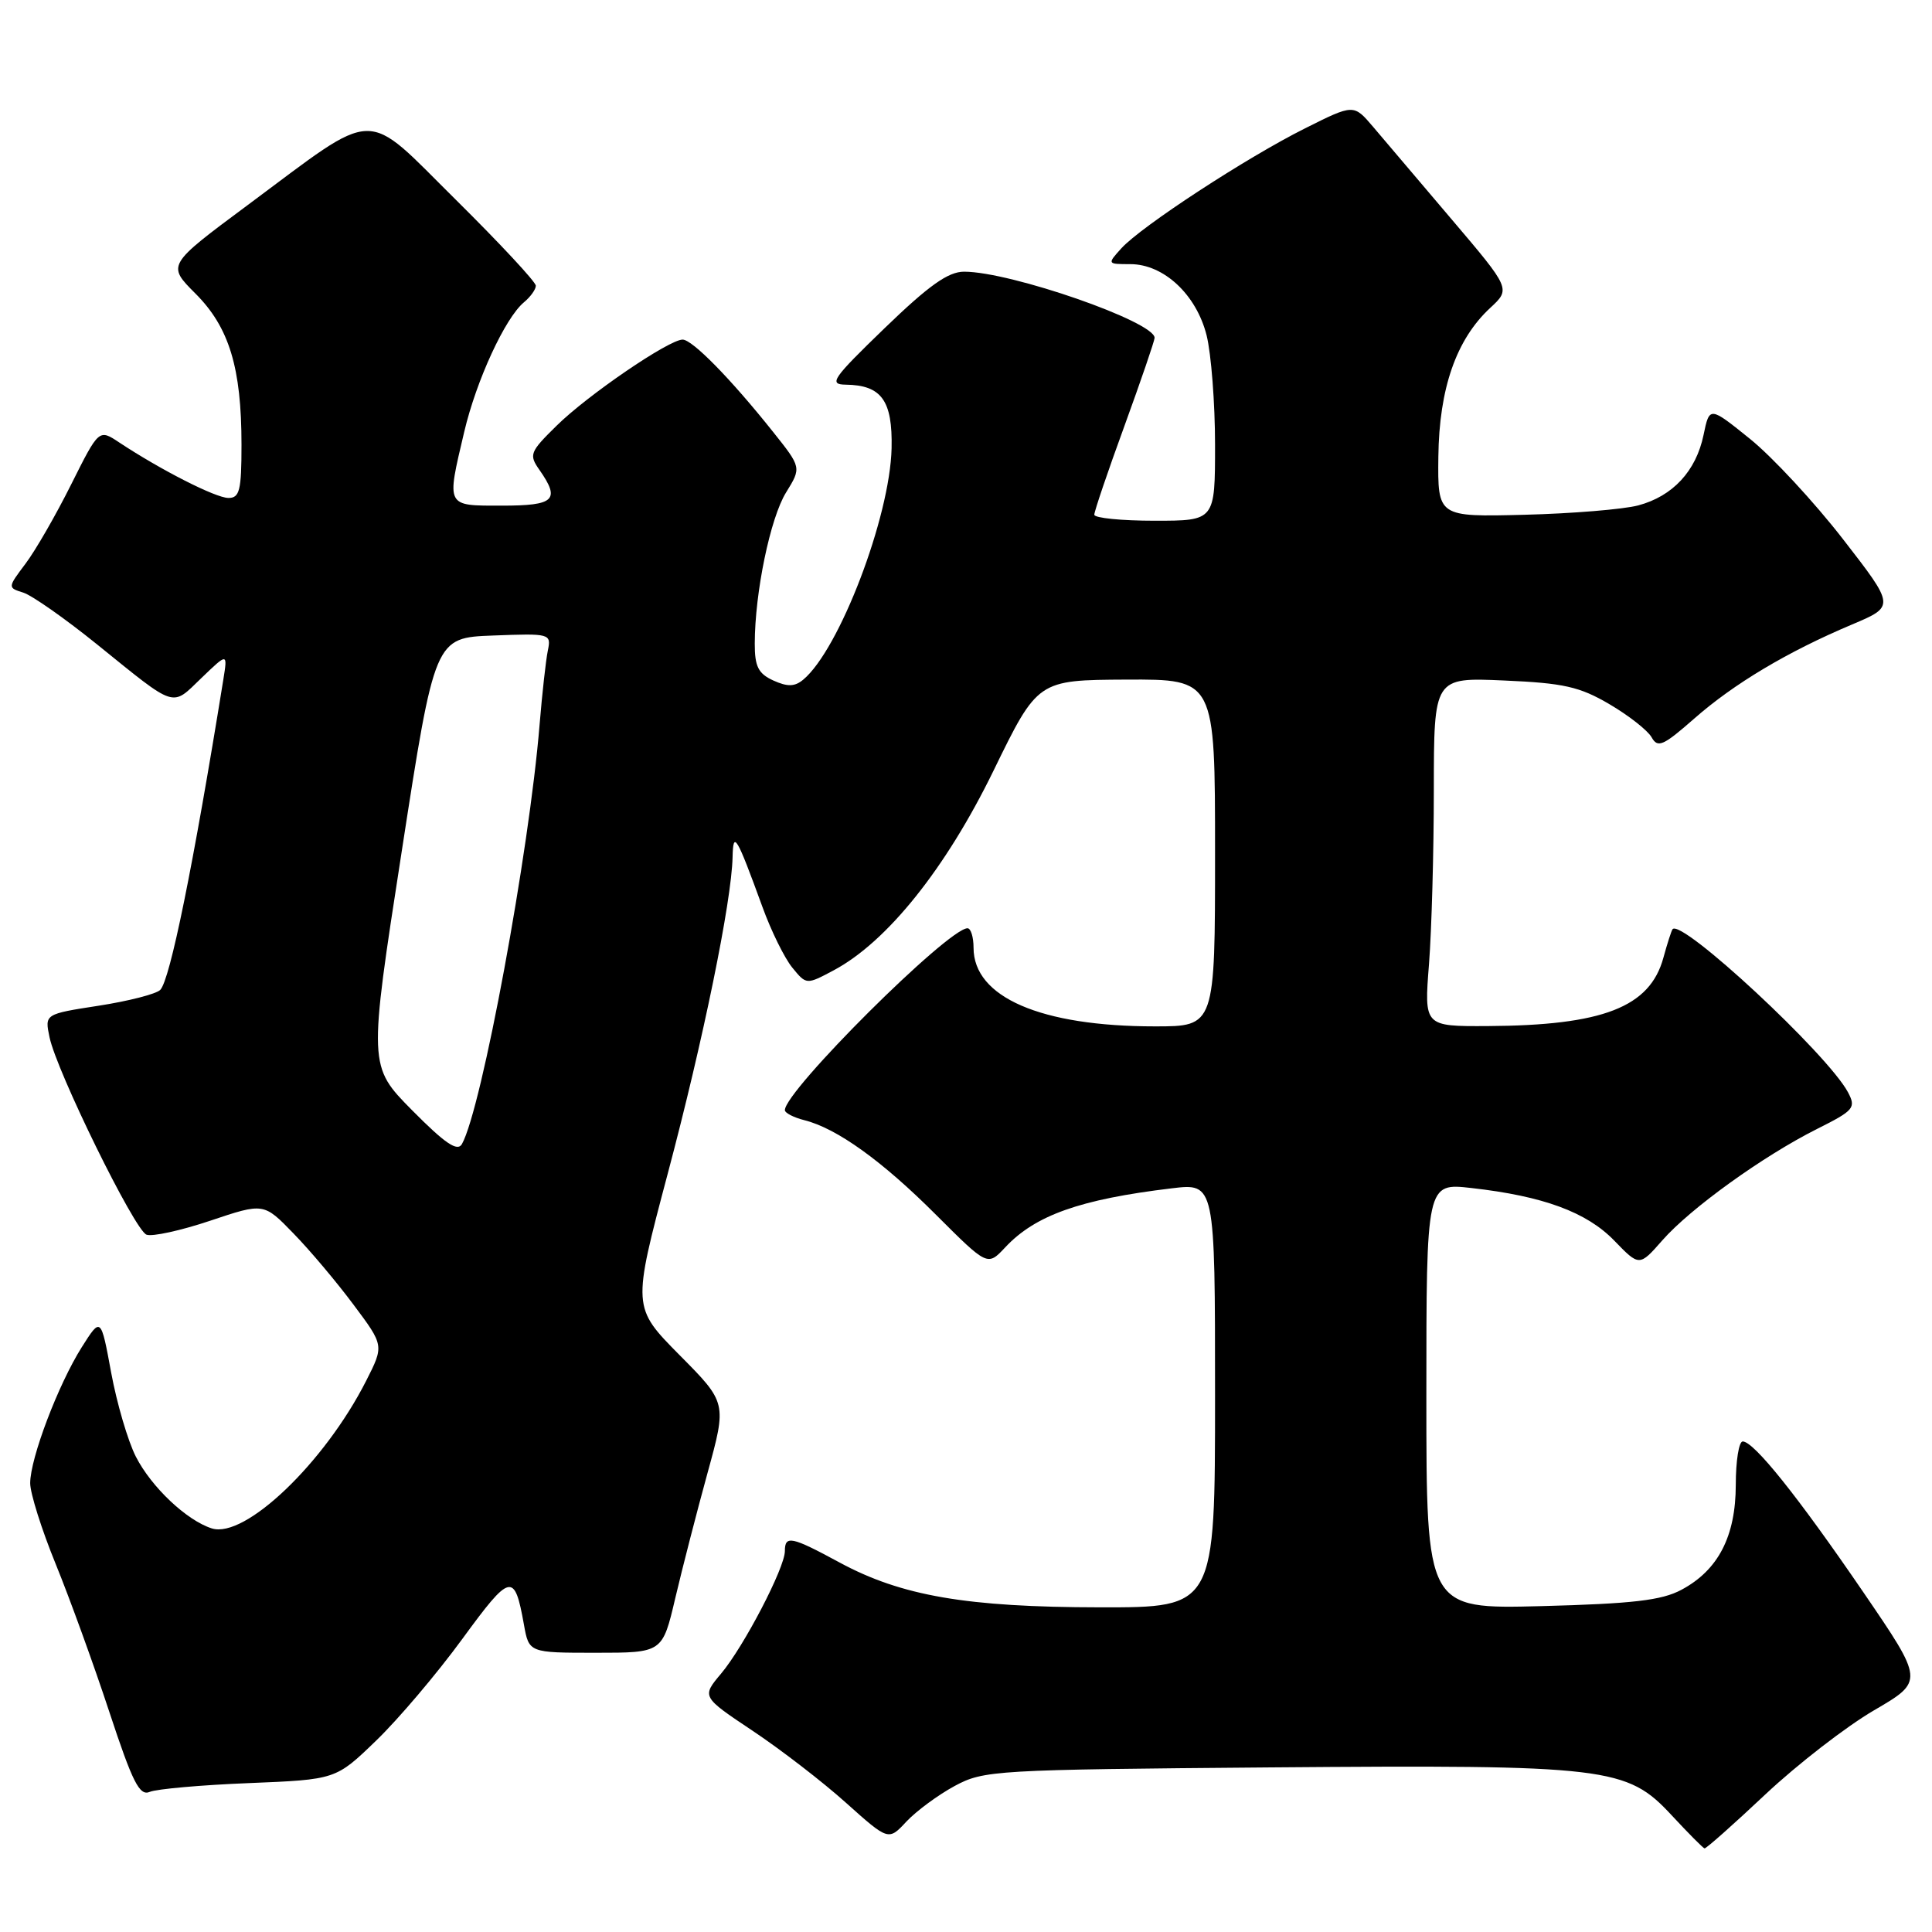 <?xml version="1.0" encoding="UTF-8" standalone="no"?>
<!DOCTYPE svg PUBLIC "-//W3C//DTD SVG 1.1//EN" "http://www.w3.org/Graphics/SVG/1.1/DTD/svg11.dtd" >
<svg xmlns="http://www.w3.org/2000/svg" xmlns:xlink="http://www.w3.org/1999/xlink" version="1.1" viewBox="0 0 256 256">
 <g >
 <path fill="currentColor"
d=" M 233.94 237.75 C 238.19 233.76 244.66 228.76 248.31 226.63 C 254.95 222.76 254.95 222.76 246.89 210.96 C 238.23 198.29 232.40 191.00 230.92 191.00 C 230.41 191.00 230.00 193.59 230.00 196.75 C 229.99 203.58 227.67 208.06 222.79 210.66 C 220.18 212.06 216.34 212.50 204.25 212.82 C 189.00 213.21 189.00 213.21 189.00 184.98 C 189.00 156.74 189.00 156.74 194.98 157.42 C 204.49 158.49 210.23 160.61 213.89 164.38 C 217.22 167.82 217.22 167.82 220.27 164.35 C 223.98 160.12 233.62 153.18 240.77 149.59 C 245.68 147.13 245.96 146.79 244.86 144.72 C 242.17 139.68 222.76 121.64 221.62 123.13 C 221.47 123.33 220.92 125.03 220.41 126.90 C 218.62 133.46 212.40 135.88 197.10 135.96 C 188.70 136.00 188.70 136.00 189.35 127.75 C 189.70 123.21 189.99 112.81 189.99 104.63 C 190.00 89.76 190.00 89.76 199.30 90.17 C 207.19 90.51 209.31 90.99 213.26 93.31 C 215.82 94.81 218.34 96.79 218.85 97.70 C 219.66 99.15 220.39 98.82 224.48 95.23 C 229.74 90.60 236.86 86.35 245.40 82.75 C 251.11 80.34 251.11 80.34 244.19 71.42 C 240.38 66.51 234.85 60.55 231.89 58.16 C 226.52 53.83 226.52 53.83 225.73 57.63 C 224.74 62.42 221.65 65.75 217.07 66.97 C 215.10 67.49 208.32 68.05 202.00 68.21 C 190.50 68.50 190.50 68.50 190.59 60.50 C 190.70 51.46 192.96 44.97 197.46 40.80 C 200.18 38.28 200.18 38.28 192.34 29.05 C 188.03 23.98 183.35 18.47 181.94 16.80 C 179.37 13.78 179.37 13.78 172.94 17.00 C 165.17 20.88 151.22 30.00 148.59 32.90 C 146.70 34.99 146.70 35.00 149.77 35.00 C 154.20 35.00 158.52 39.03 159.88 44.43 C 160.49 46.88 161.00 53.41 161.00 58.94 C 161.00 69.00 161.00 69.00 153.00 69.00 C 148.60 69.00 145.00 68.64 145.00 68.20 C 145.00 67.76 146.79 62.47 148.99 56.45 C 151.18 50.43 152.98 45.17 152.99 44.77 C 153.02 42.64 133.93 36.00 127.75 36.00 C 125.64 36.00 123.09 37.81 117.23 43.47 C 110.30 50.17 109.76 50.94 112.06 50.97 C 116.81 51.03 118.28 53.07 118.14 59.40 C 117.93 68.51 111.21 86.09 106.43 90.06 C 105.30 91.00 104.35 91.02 102.47 90.17 C 100.48 89.26 100.00 88.32 100.01 85.27 C 100.02 78.51 102.07 68.62 104.16 65.25 C 106.20 61.95 106.20 61.95 102.43 57.22 C 96.83 50.19 91.74 45.00 90.45 45.00 C 88.63 45.00 77.85 52.36 73.74 56.42 C 70.20 59.90 70.06 60.25 71.49 62.28 C 74.27 66.26 73.48 67.00 66.50 67.00 C 59.03 67.00 59.15 67.24 61.51 57.23 C 63.12 50.39 66.93 42.14 69.42 40.06 C 70.29 39.34 71.00 38.35 71.00 37.86 C 71.00 37.36 66.24 32.25 60.42 26.49 C 48.03 14.23 50.33 14.17 32.81 27.18 C 22.12 35.12 22.12 35.12 25.90 38.90 C 30.37 43.37 32.00 48.73 32.00 58.94 C 32.00 65.00 31.75 66.00 30.25 65.98 C 28.55 65.96 21.32 62.28 15.80 58.63 C 13.11 56.84 13.11 56.84 9.44 64.17 C 7.43 68.20 4.71 72.93 3.39 74.68 C 1.00 77.86 1.00 77.87 3.10 78.53 C 4.25 78.90 8.66 81.99 12.89 85.41 C 23.47 93.96 22.68 93.70 26.67 89.86 C 30.16 86.50 30.16 86.50 29.60 90.00 C 25.60 114.78 22.53 129.87 21.23 131.17 C 20.69 131.71 17.03 132.65 13.09 133.26 C 5.92 134.37 5.92 134.37 6.56 137.43 C 7.50 141.96 17.83 163.00 19.41 163.60 C 20.16 163.89 23.96 163.06 27.86 161.75 C 34.95 159.37 34.95 159.37 38.89 163.44 C 41.07 165.67 44.65 169.93 46.86 172.90 C 50.89 178.29 50.89 178.29 48.52 182.96 C 43.01 193.82 32.46 203.92 28.06 202.52 C 24.73 201.46 20.06 197.05 18.00 193.01 C 16.95 190.95 15.48 185.94 14.73 181.88 C 13.37 174.50 13.37 174.50 10.84 178.50 C 7.72 183.44 4.00 193.24 4.00 196.53 C 4.00 197.87 5.52 202.69 7.38 207.24 C 9.23 211.78 12.43 220.59 14.48 226.82 C 17.58 236.22 18.49 238.02 19.85 237.43 C 20.76 237.05 26.68 236.52 33.00 236.27 C 44.50 235.80 44.50 235.80 49.83 230.65 C 52.77 227.82 57.91 221.75 61.25 217.18 C 67.66 208.41 68.17 208.29 69.42 215.25 C 70.09 219.00 70.09 219.00 78.94 219.00 C 87.78 219.00 87.78 219.00 89.48 211.75 C 90.42 207.76 92.34 200.31 93.75 195.18 C 96.31 185.87 96.31 185.87 90.04 179.55 C 83.78 173.22 83.78 173.22 88.48 155.51 C 93.17 137.87 96.94 119.45 97.07 113.58 C 97.15 109.99 97.58 110.72 101.04 120.21 C 102.18 123.35 103.95 126.95 104.98 128.21 C 106.85 130.50 106.85 130.50 110.49 128.56 C 117.55 124.79 125.32 115.08 131.63 102.15 C 137.50 90.11 137.50 90.11 149.25 90.05 C 161.00 90.00 161.00 90.00 161.00 113.00 C 161.00 136.00 161.00 136.00 153.05 136.00 C 137.90 136.00 129.00 132.14 129.00 125.58 C 129.00 124.16 128.64 123.00 128.20 123.00 C 125.63 123.00 104.00 144.53 104.00 147.10 C 104.00 147.47 105.16 148.07 106.58 148.43 C 110.89 149.51 116.90 153.83 124.05 160.99 C 130.85 167.78 130.85 167.78 133.18 165.30 C 137.16 161.03 143.10 158.92 155.25 157.46 C 161.00 156.77 161.00 156.77 161.00 184.88 C 161.00 213.00 161.00 213.00 145.75 212.98 C 128.10 212.96 119.44 211.47 111.25 207.04 C 104.86 203.58 104.00 203.40 104.00 205.53 C 104.00 207.74 98.56 218.18 95.55 221.76 C 92.97 224.83 92.97 224.83 99.73 229.34 C 103.46 231.83 109.03 236.12 112.11 238.89 C 117.73 243.92 117.73 243.92 120.11 241.36 C 121.43 239.96 124.30 237.84 126.50 236.65 C 130.36 234.57 131.81 234.49 168.32 234.19 C 213.09 233.83 215.56 234.13 221.50 240.53 C 223.70 242.90 225.66 244.88 225.86 244.92 C 226.06 244.97 229.70 241.74 233.94 237.75 Z  M 54.62 147.13 C 48.82 141.26 48.82 141.26 53.22 112.88 C 57.61 84.50 57.61 84.50 65.34 84.21 C 72.92 83.92 73.05 83.96 72.59 86.21 C 72.33 87.47 71.84 91.88 71.50 96.00 C 70.12 112.92 63.83 146.91 61.21 151.59 C 60.62 152.64 59.00 151.55 54.62 147.13 Z "/>
</g>
</svg>